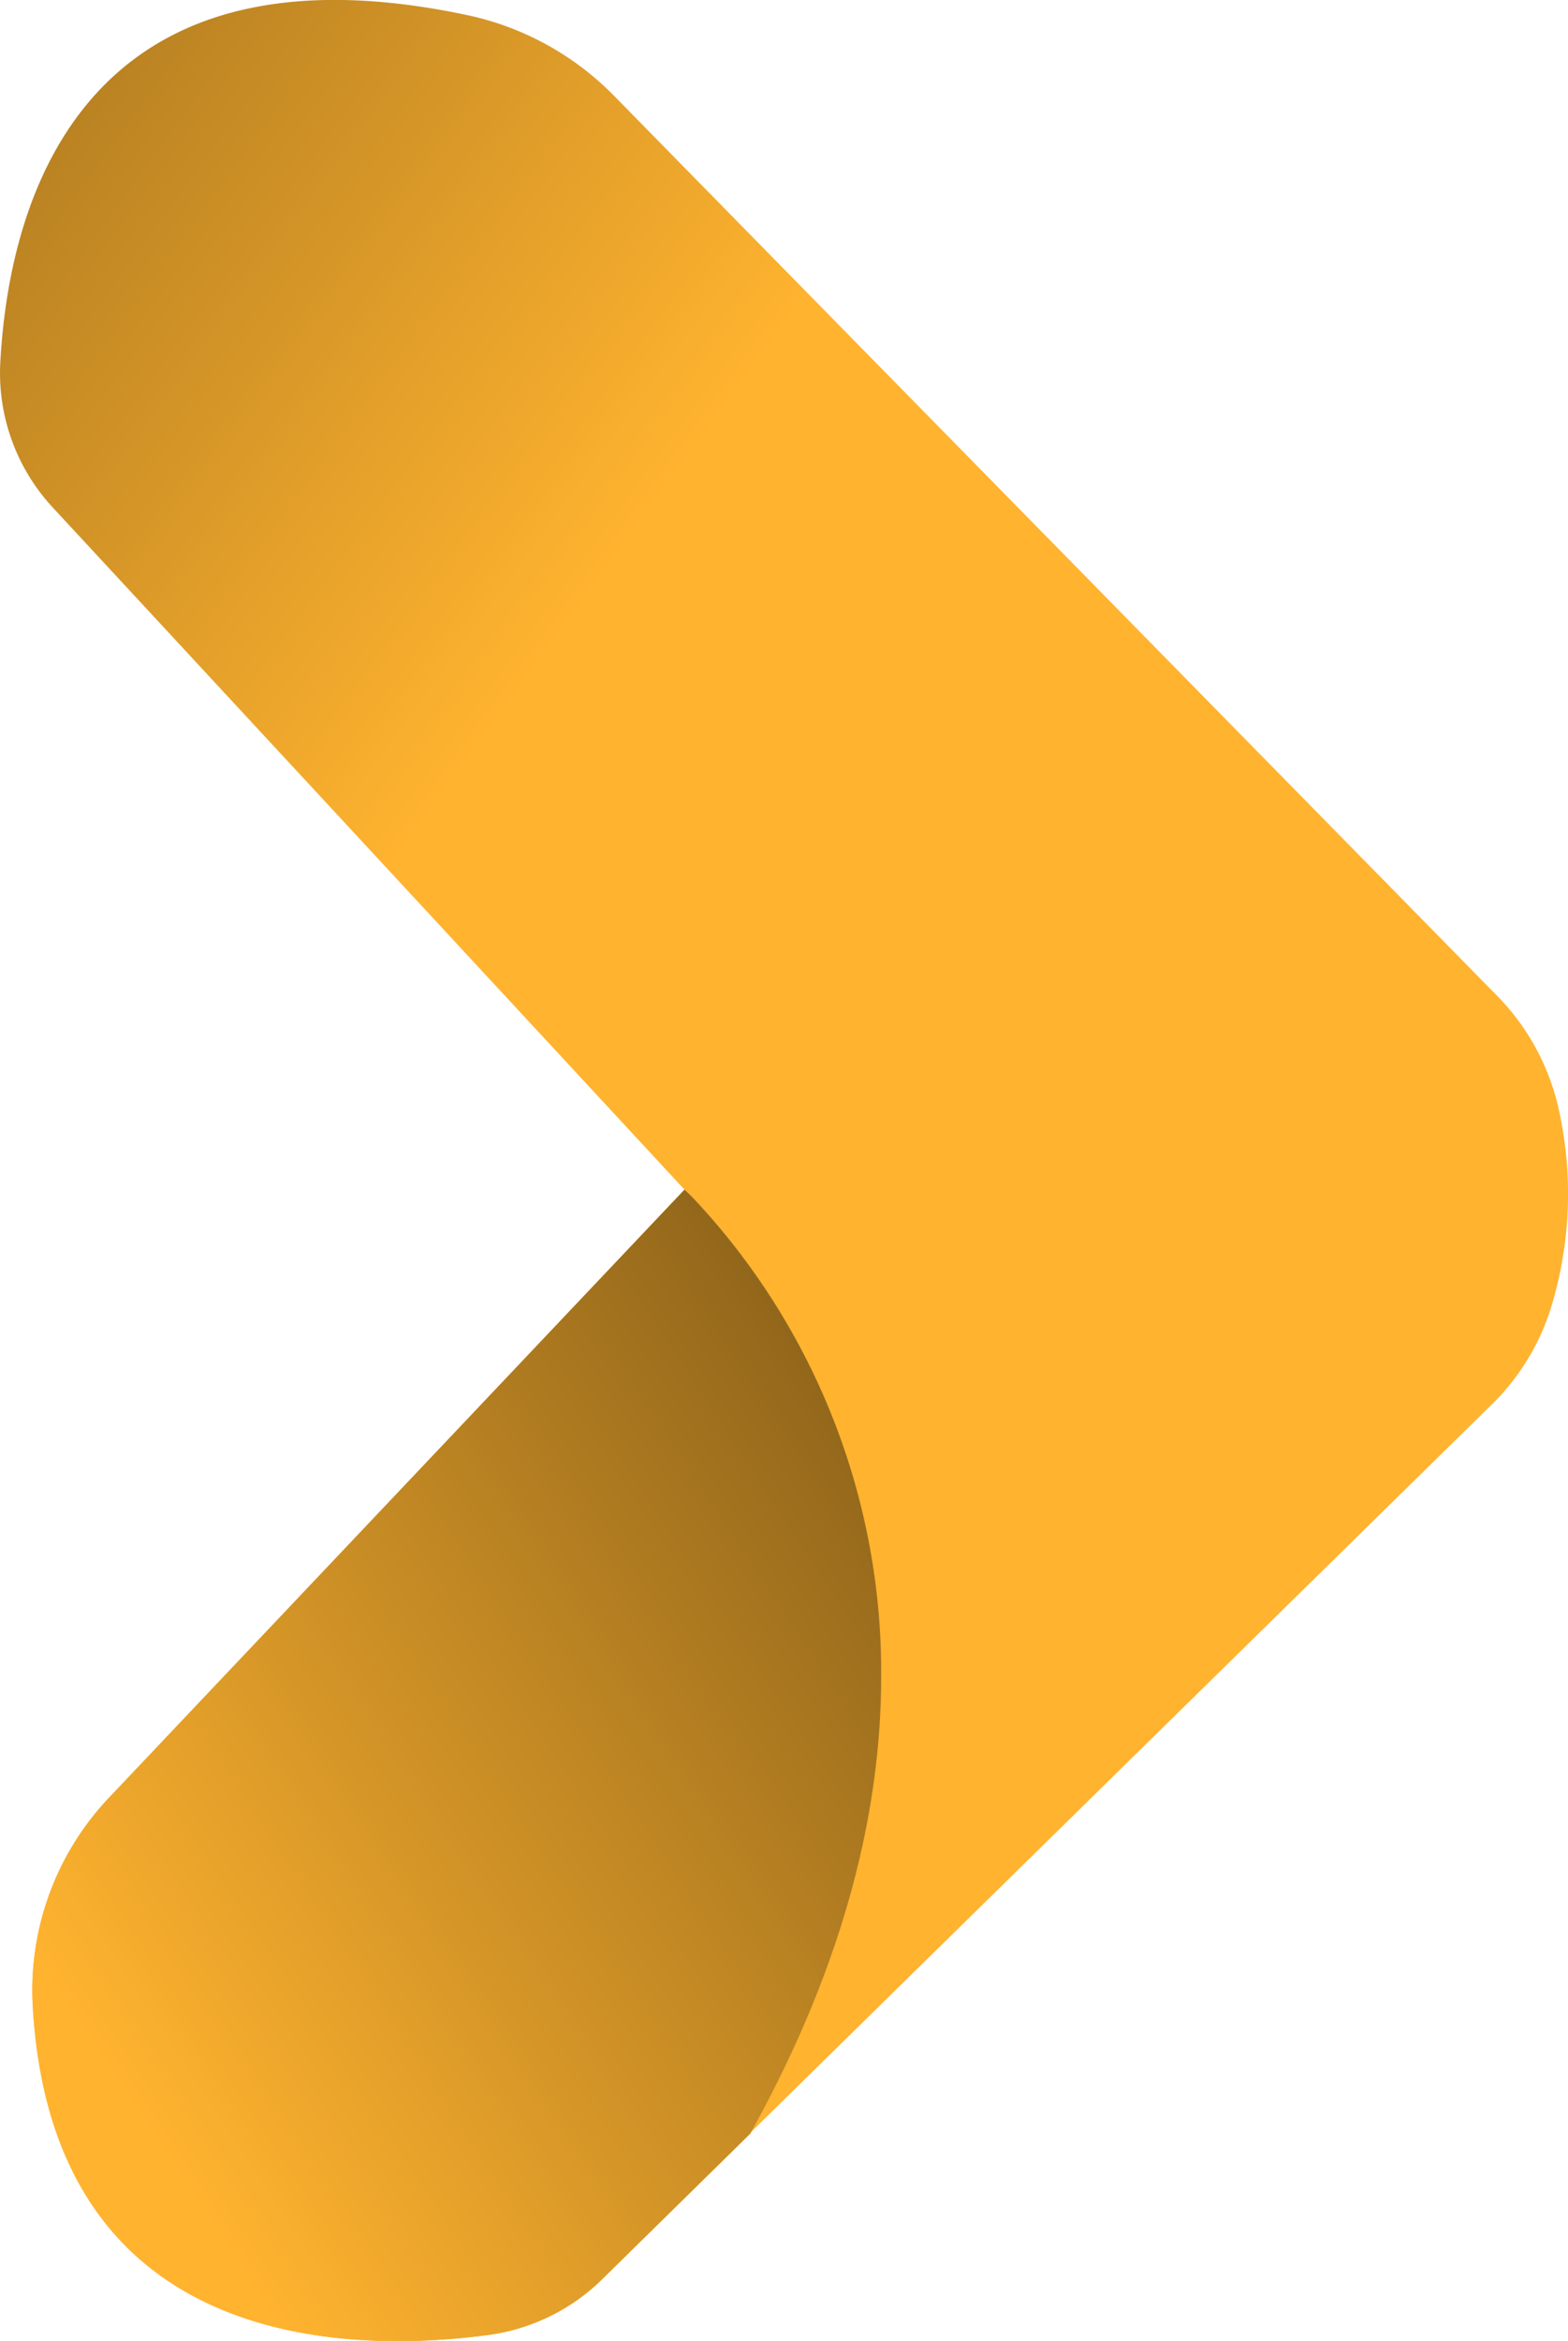 <svg id="Calque_3" data-name="Calque 3" xmlns="http://www.w3.org/2000/svg" xmlns:xlink="http://www.w3.org/1999/xlink" viewBox="0 0 121.04 180.58"><defs><style>.cls-1{fill:url(#Dégradé_sans_nom_11);}.cls-2{fill:url(#Dégradé_sans_nom_11-2);}.cls-3{fill:url(#Dégradé_sans_nom_11-3);}</style><linearGradient id="Dégradé_sans_nom_11" x1="216.55" y1="119.18" x2="377.34" y2="236.08" gradientUnits="userSpaceOnUse"><stop offset="0"/><stop offset="1" stop-color="#ffb32f"/></linearGradient><linearGradient id="Dégradé_sans_nom_11-2" x1="186.88" y1="160.04" x2="347.66" y2="276.92" xlink:href="#Dégradé_sans_nom_11"/><linearGradient id="Dégradé_sans_nom_11-3" x1="505.57" y1="230.61" x2="357.26" y2="328.09" xlink:href="#Dégradé_sans_nom_11"/></defs><title>right</title><path class="cls-1" d="M352.38,206.61a15.25,15.25,0,0,1-4.08-11.16c.61-11.63,5.71-33.3,36.07-26.85a22.39,22.39,0,0,1,11.34,6.25c13.93,14.2,57.4,58.47,68.13,69.39a18.12,18.12,0,0,1,4.67,8.35A30,30,0,0,1,468.1,268a17.86,17.86,0,0,1-4.63,7.74L406.16,332c7.47-13.43,10.11-25.25,10.11-35.26a53.35,53.35,0,0,0-14.53-36.94c-.42-.42-.65-.63-.65-.63Z" transform="translate(-348.28 -167.43)"/><path class="cls-2" d="M350.8,322a21.6,21.6,0,0,1,6-16l44.32-46.8s.23.21.65.63a53.35,53.35,0,0,1,14.53,36.94c0,10-2.64,21.83-10.11,35.26l-11.45,11.25a15.49,15.49,0,0,1-8.79,4.28C375.17,349,352.2,348.8,350.8,322Z" transform="translate(-348.28 -167.43)"/><path class="cls-3" d="M350.8,322a21.6,21.6,0,0,1,6-16l44.32-46.8s.23.21.65.63a53.35,53.35,0,0,1,14.53,36.94c0,10-2.64,21.83-10.11,35.26l-11.45,11.25a15.49,15.49,0,0,1-8.79,4.28C375.17,349,352.2,348.8,350.8,322Z" transform="translate(-348.28 -167.43)"/></svg>